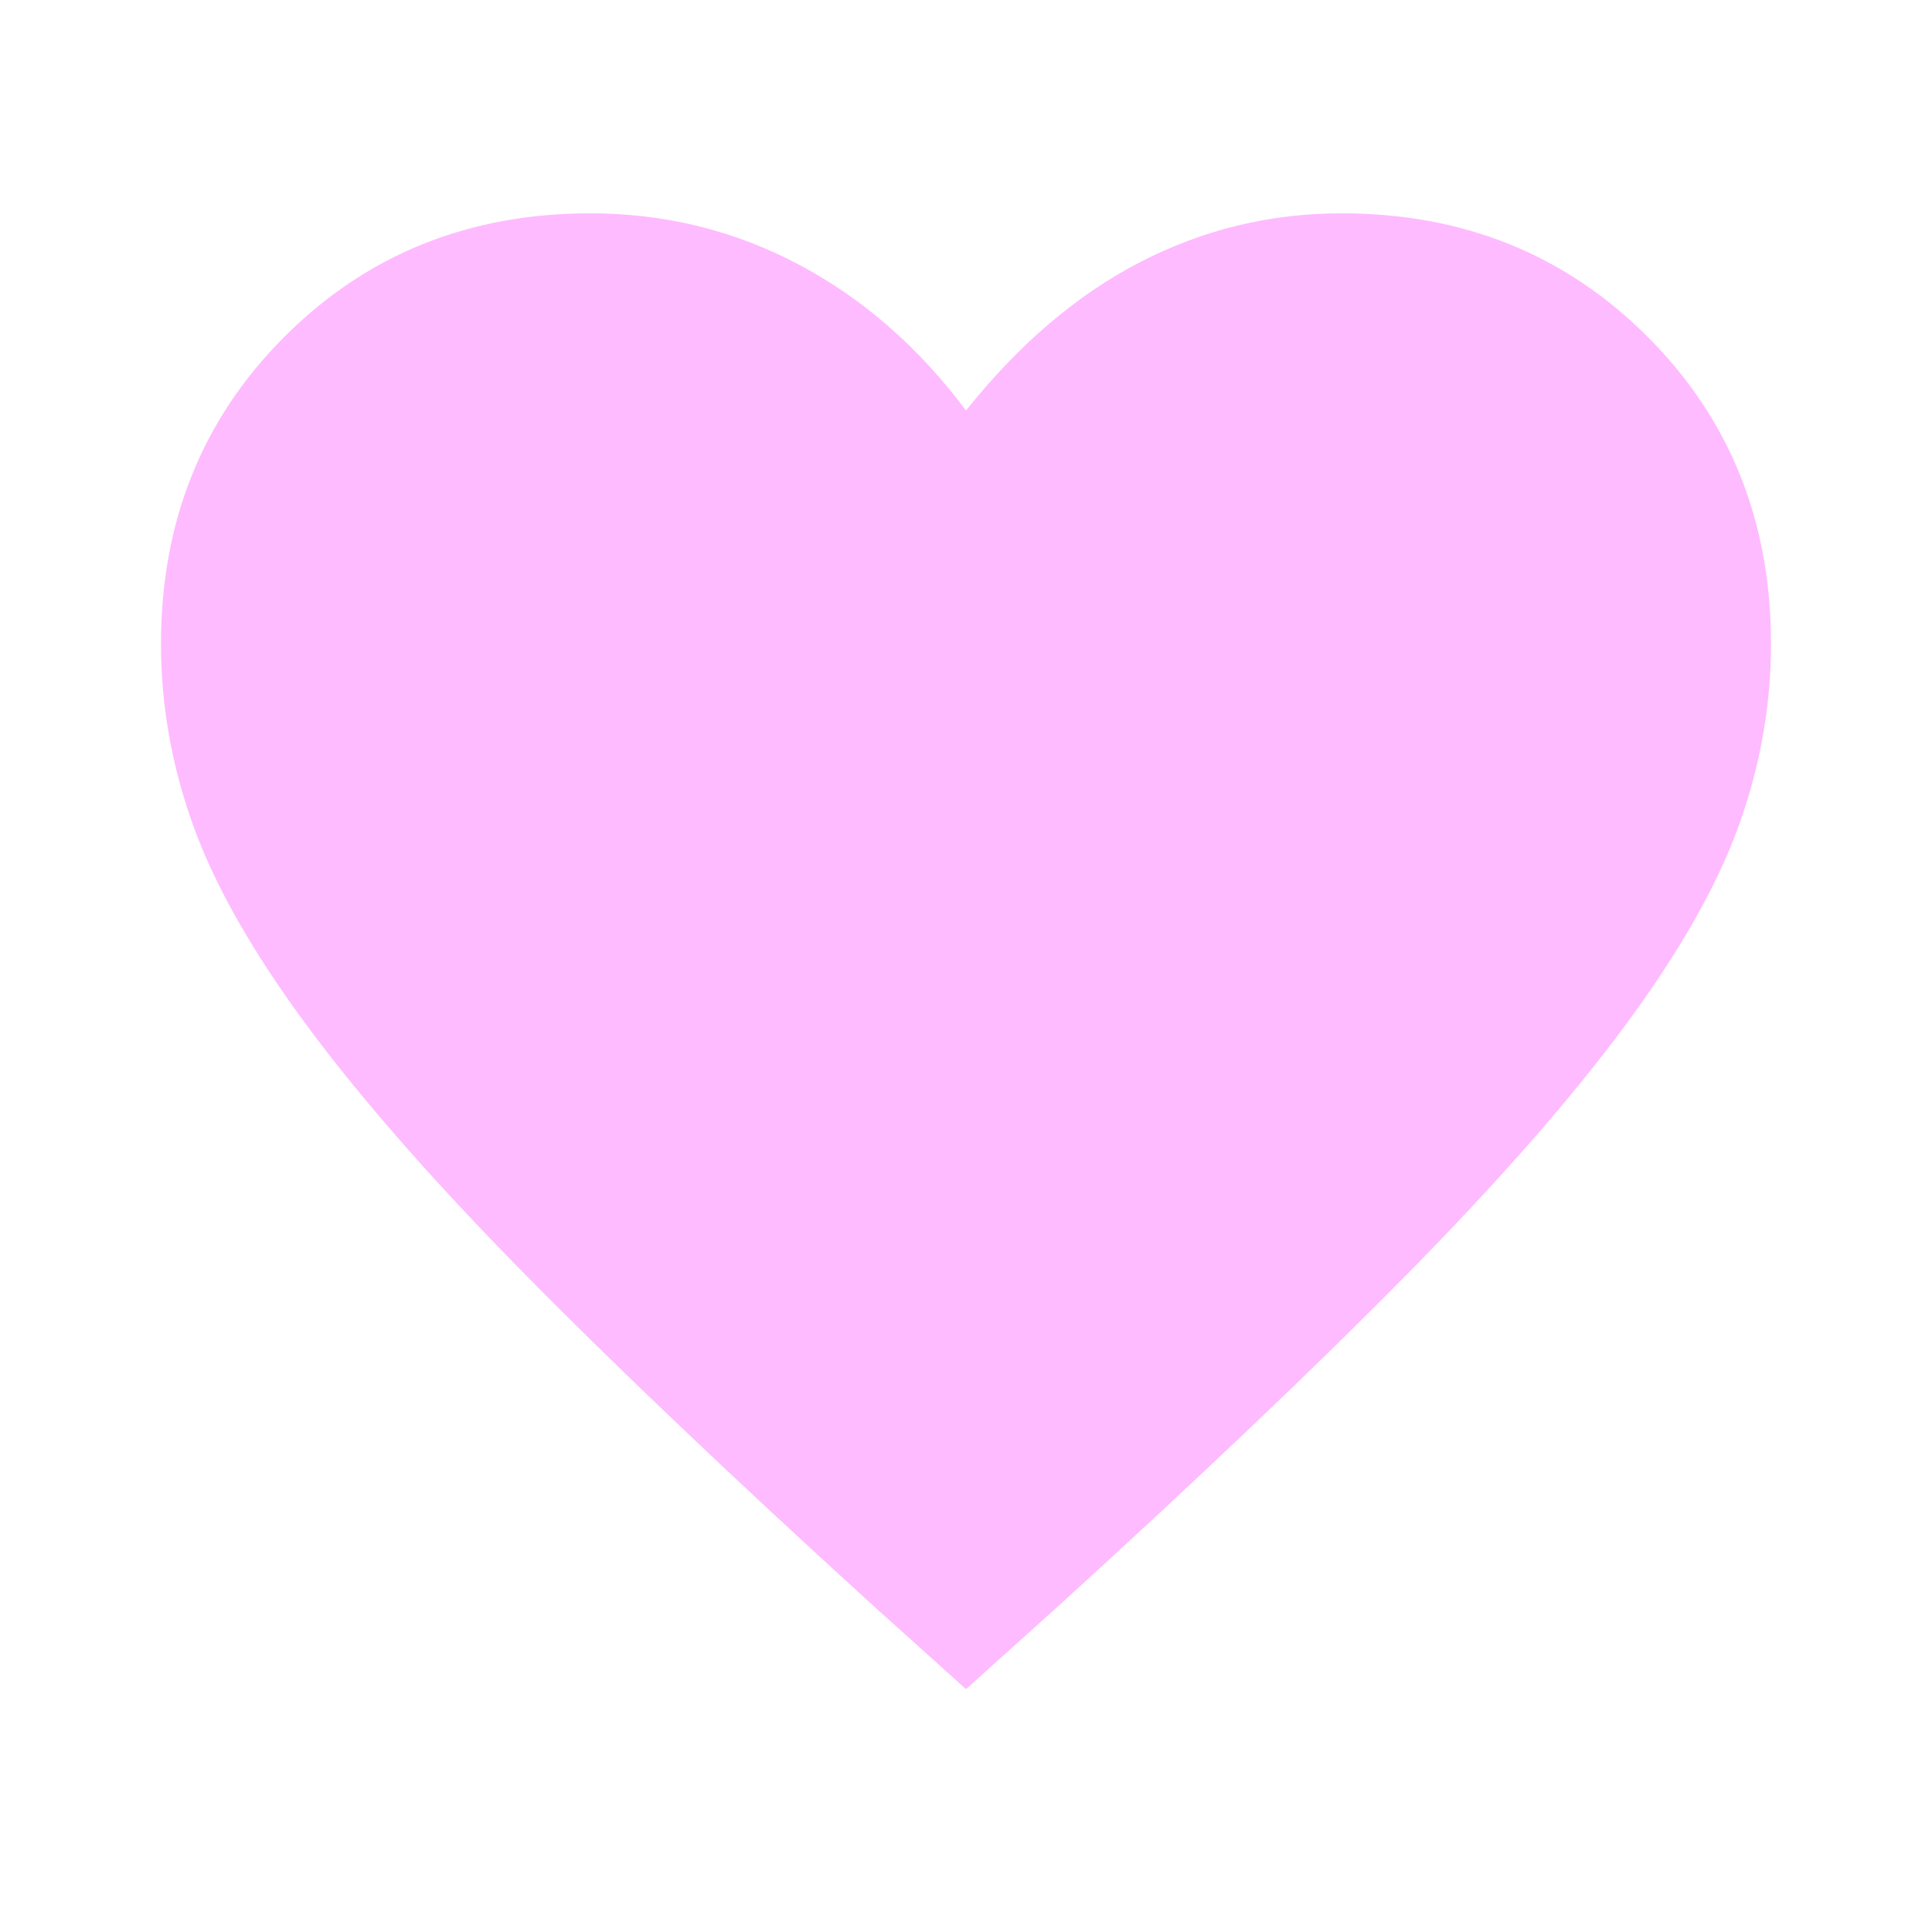 <svg xmlns="http://www.w3.org/2000/svg" height="40" viewBox="0 96 960 960" width="40" fill="#FFBBFF"><path d="m480 935.333-46.666-41.999Q329 798.333 261 729.333t-108.333-123.5q-40.334-54.5-56.5-99.166Q80 462 80 416q0-91.333 61.333-152.667Q202.667 202 293.333 202q55.334 0 103.334 25.333 48 25.334 83.333 72.667 39.333-49.333 86.333-73.667Q613.333 202 666.667 202q90.666 0 152 61.333Q880 324.667 880 416q0 46-16.167 90.667-16.166 44.666-56.5 99.166Q767 660.333 699 729.333T526.666 893.334L480 935.333Z"/></svg>